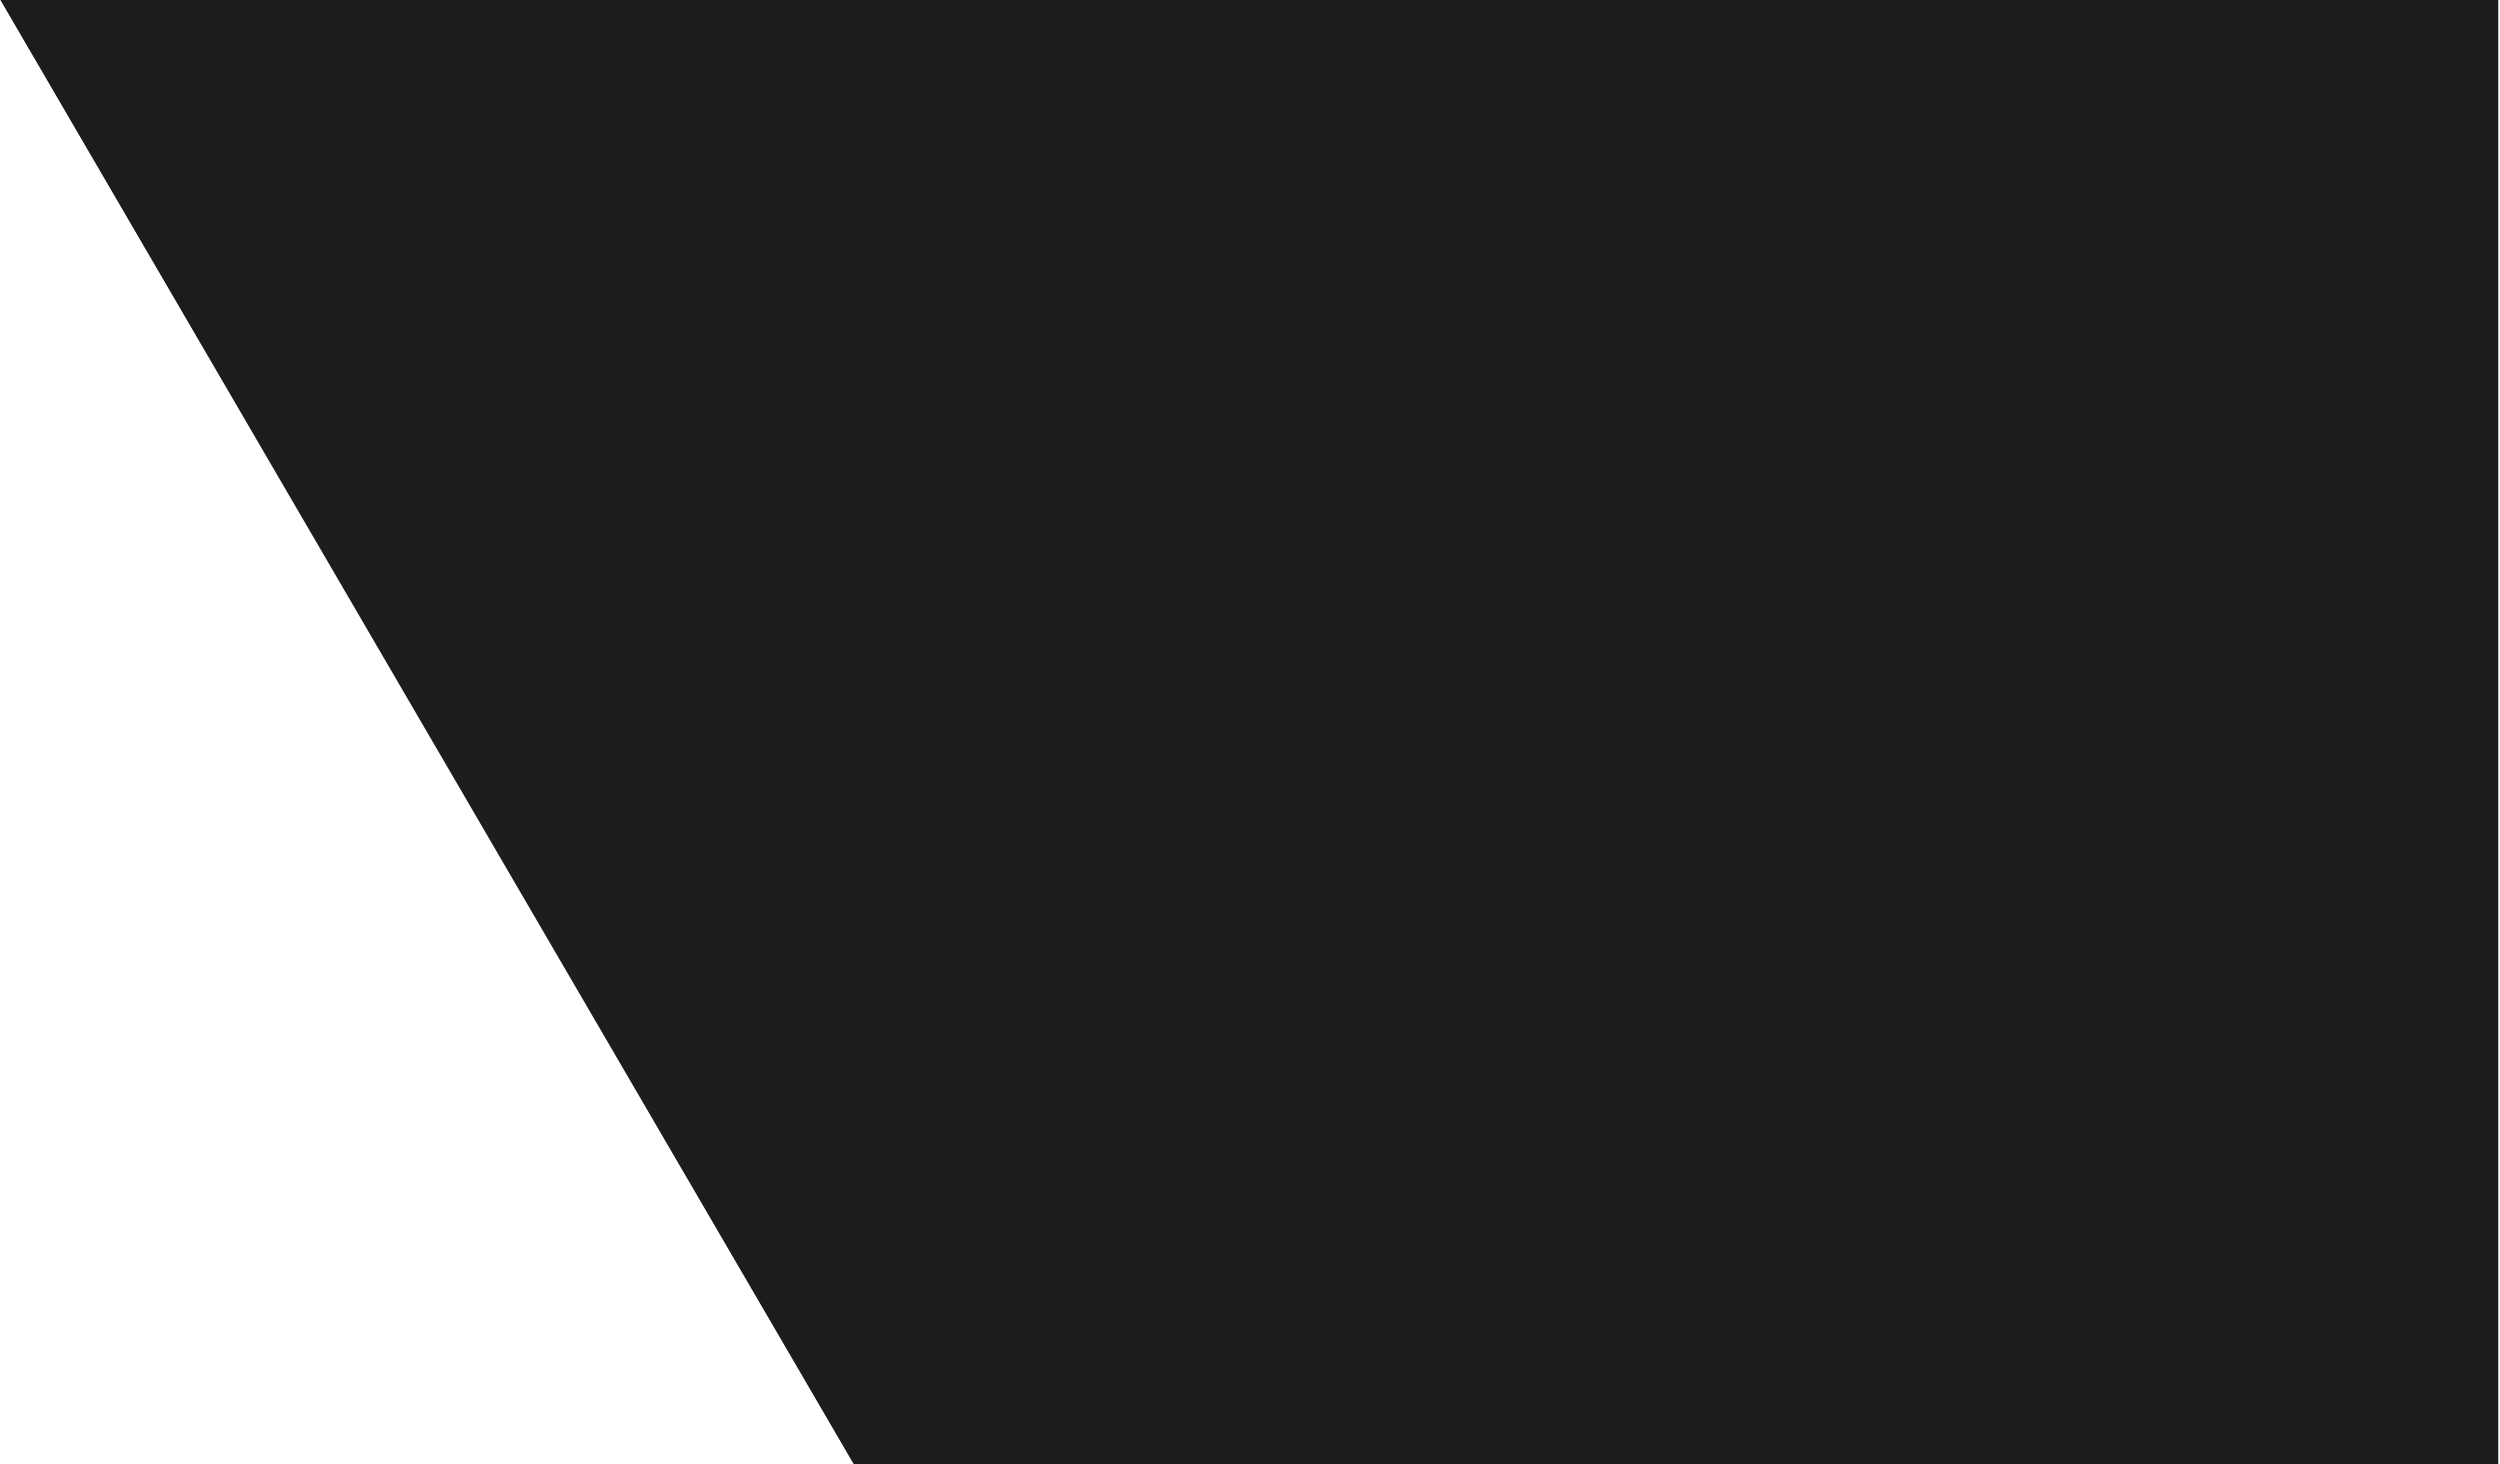 <svg width="1441" height="844" viewBox="0 0 1441 844" xmlns="http://www.w3.org/2000/svg" xmlns:xlink="http://www.w3.org/1999/xlink">
  <defs>
    <filter id="c">
      <feColorMatrix in="SourceGraphic" values="0 0 0 0 1 0 0 0 0 1 0 0 0 0 1 0 0 0 1 0"/>
    </filter>
    <path id="a" d="M0 0h1439.774v844H491.894z"/>
  </defs>
  <g transform="translate(.226)" fill="none" fill-rule="evenodd">
    <mask id="b" fill="#fff">
      <use xlink:href="#a"/>
    </mask>
    <use fill="#1C1C1C" xlink:href="#a"/>
    <g mask="url(#b)" opacity=".05">
      <g transform="translate(151.774 210)" filter="url(#c)">
        <path d="M0 240.592l133.297 227.395L0 467.988V240.592zM81.579 0l245.858 419.411c-3.07 3.615-6.374 7.104-9.912 10.469-21.083 20.048-45.995 32.185-74.736 36.413L0 52.115V0h81.579zm123.989 0c38.167 0 70.291 12.368 96.372 37.105 26.081 24.736 39.121 56.27 39.121 94.6 0 30.645-8.741 56.558-26.223 77.738L192.063 0z" fill="#2A2C30"/>
      </g>
    </g>
  </g>
</svg>
